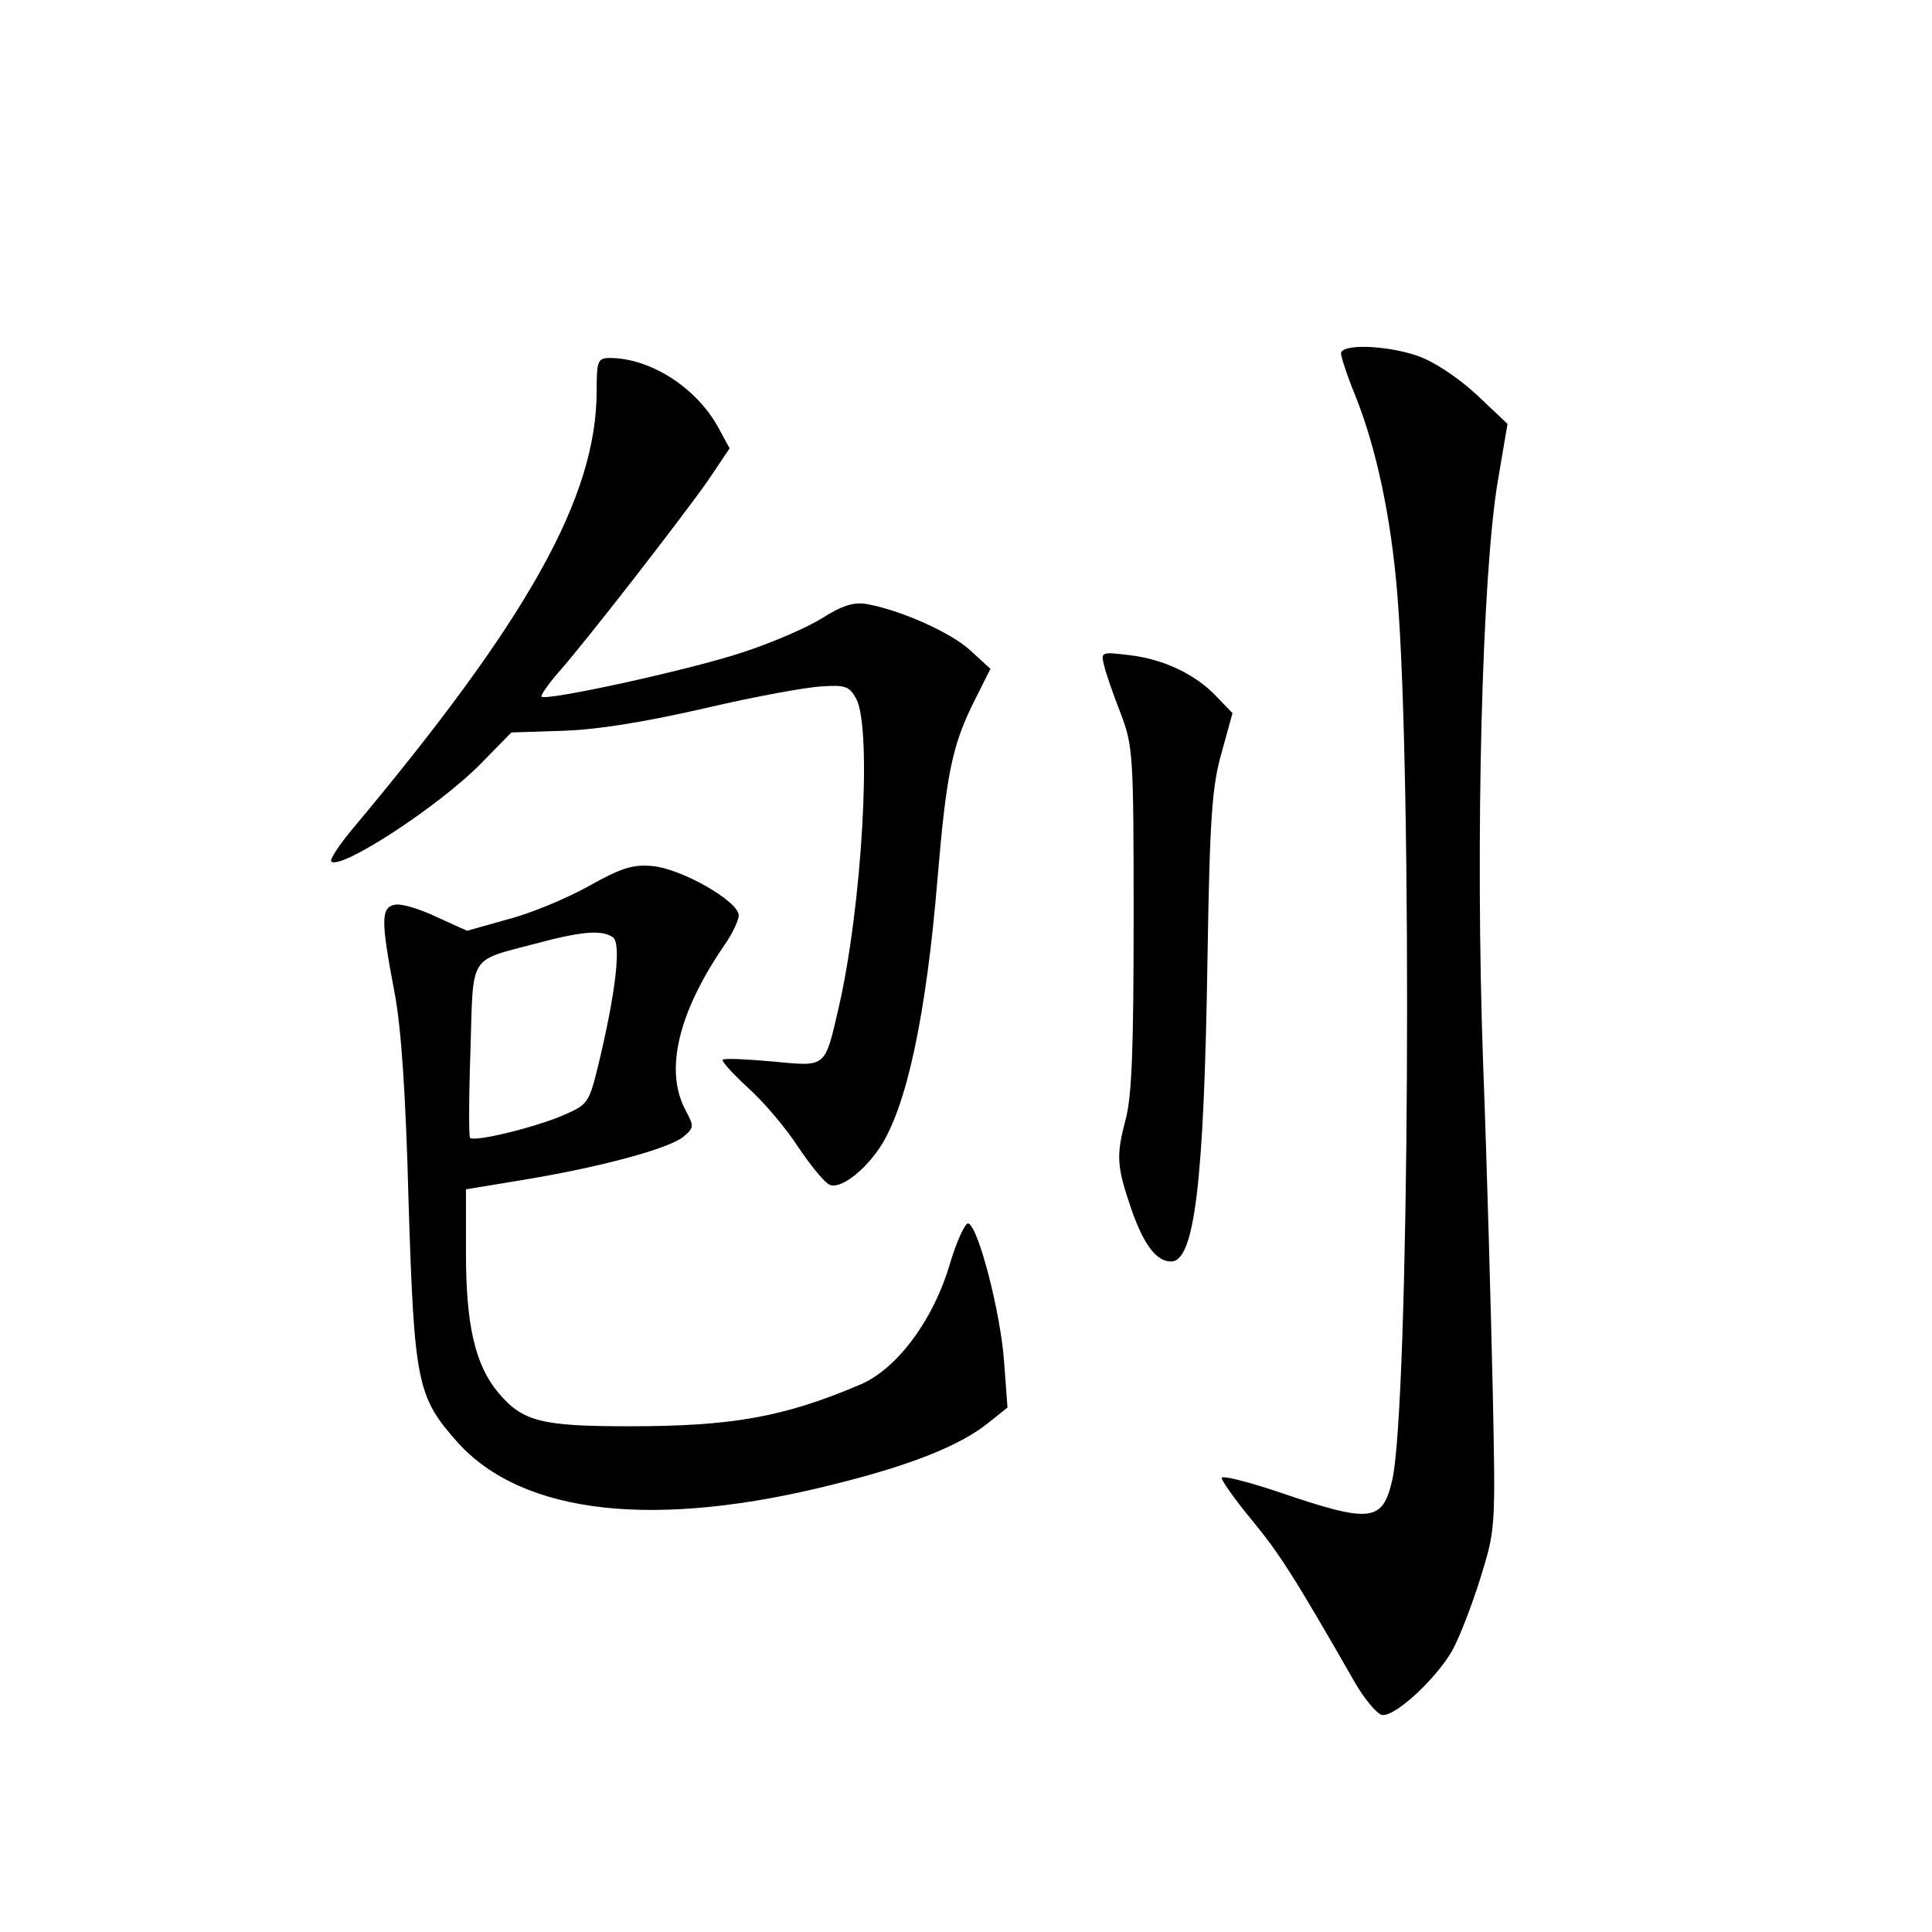 <?xml version="1.0" standalone="no"?>
<!DOCTYPE svg PUBLIC "-//W3C//DTD SVG 20010904//EN"
 "http://www.w3.org/TR/2001/REC-SVG-20010904/DTD/svg10.dtd">
<svg version="1.0" xmlns="http://www.w3.org/2000/svg"
 width="340pt" height="340pt" viewBox="0 0 340 340"
 preserveAspectRatio="xMidYMid meet">
<g transform="translate(0,340) scale(0.1,-0.1)"
fill="#000000" stroke="none">
<path d="M2360 2778 c0 -6 11 -40 25 -74 37 -92 63 -214 74 -349 27 -325 21
-1432 -9 -1560 -17 -74 -38 -76 -202 -20 -54 18 -98 29 -98 24 0 -5 24 -39 53
-74 48 -58 75 -100 182 -287 17 -29 38 -54 47 -56 22 -4 93 61 123 112 13 23
35 80 50 128 27 87 27 88 22 330 -3 134 -10 394 -17 578 -14 393 -2 859 26
1024 l17 100 -55 52 c-34 31 -75 58 -104 68 -56 19 -134 21 -134 4z"/>
<path d="M1050 2712 c0 -187 -121 -403 -434 -776 -21 -26 -36 -49 -33 -52 16
-16 191 98 264 173 l53 54 92 3 c61 2 146 16 250 40 86 20 178 37 204 38 42 3
49 0 61 -22 28 -54 10 -365 -31 -543 -25 -108 -21 -104 -117 -95 -45 4 -85 6
-87 3 -3 -2 17 -24 44 -49 27 -24 67 -71 89 -105 22 -33 47 -63 55 -66 18 -8
59 22 88 65 47 70 82 232 102 475 15 178 25 230 61 304 l32 64 -35 32 c-34 32
-125 72 -183 82 -23 4 -44 -3 -80 -26 -28 -17 -91 -44 -141 -60 -95 -31 -343
-85 -351 -77 -2 2 11 21 30 43 48 54 214 268 262 336 l39 58 -19 35 c-38 71
-120 124 -192 124 -21 0 -23 -5 -23 -58z"/>
<path d="M1943 2229 c3 -13 16 -51 29 -84 22 -58 23 -71 23 -360 0 -229 -3
-313 -14 -355 -17 -64 -16 -82 10 -158 22 -63 44 -92 70 -92 41 0 58 137 64
534 4 248 8 303 25 362 l19 69 -27 28 c-37 40 -94 67 -154 74 -50 6 -51 6 -45
-18z"/>
<path d="M1035 1840 c-38 -21 -102 -48 -142 -58 l-71 -20 -53 24 c-29 14 -62
24 -73 22 -26 -4 -26 -27 -2 -153 12 -62 20 -177 25 -370 10 -319 15 -343 86
-423 115 -128 349 -154 667 -73 132 33 217 67 266 106 l35 28 -6 81 c-6 85
-45 237 -63 243 -5 2 -20 -30 -32 -70 -29 -100 -94 -187 -159 -214 -134 -57
-225 -73 -405 -73 -155 0 -188 8 -231 59 -41 49 -57 119 -57 246 l0 112 103
17 c133 22 252 54 279 75 20 17 20 18 3 50 -35 69 -11 169 68 285 15 21 27 46
27 55 0 25 -102 83 -153 87 -34 3 -55 -4 -112 -36z m43 -89 c16 -9 6 -96 -25
-225 -16 -66 -19 -70 -58 -87 -51 -23 -164 -50 -168 -41 -2 4 -2 73 1 155 5
169 -4 155 113 186 82 22 117 25 137 12z"/>
</g>
</svg>
